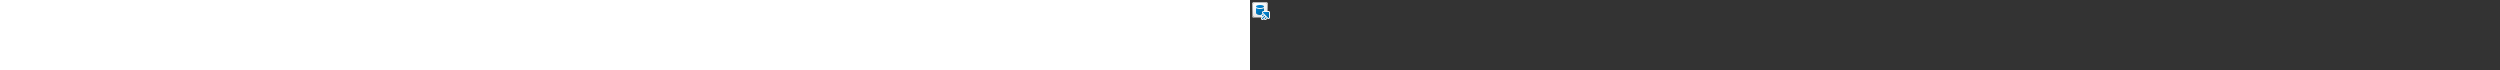 ﻿<?xml version="1.0" encoding="utf-8"?><svg xmlns="http://www.w3.org/2000/svg" width="100%" height="70" fill="currentColor" preserveAspectRatio="xMidYMid meet"><rect width="100%" height="100%" fill="#333333" stroke="none"/><g clip-path="url(#icon-2ac8b89d4d136001__icon-5816ce872ccefed6__a)"><mask id="icon-20cbcb3d4cf5976b__icon-b2f4e361908be1dd__b" width="20" height="20" x="0" y="0" maskUnits="userSpaceOnUse" style="mask-type:luminance"><path fill="#fff" d="M20 0H0v20h20V0Z" /></mask><g mask="url(#icon-20cbcb3d4cf5976b__icon-b2f4e361908be1dd__b)"><path fill="url(#icon-e3dc6be60849e9dd__icon-c9183bd601f8c8a6__c)" d="M2 4.5A2.5 2.5 0 0 1 4.5 2h11A2.5 2.5 0 0 1 18 4.5v11a2.5 2.5 0 0 1-2.5 2.5h-11A2.5 2.5 0 0 1 2 15.5v-11Z" /><path fill="url(#icon-bd5cd9a5ad86bee0__icon-c2c35f5e5ca5abac__d)" fill-opacity=".2" d="M2 4.5A2.5 2.5 0 0 1 4.5 2h11A2.5 2.5 0 0 1 18 4.5v11a2.5 2.5 0 0 1-2.5 2.5h-11A2.5 2.5 0 0 1 2 15.5v-11Z" /><path fill="url(#icon-1ab4c5ae21586bb4__icon-c0094404be43bf6b__e)" fill-rule="evenodd" d="M15.5 3h-11A1.5 1.5 0 0 0 3 4.5v11A1.5 1.5 0 0 0 4.5 17h11a1.5 1.5 0 0 0 1.5-1.5v-11A1.5 1.5 0 0 0 15.5 3Zm-11-1A2.5 2.5 0 0 0 2 4.5v11A2.5 2.5 0 0 0 4.5 18h11a2.5 2.5 0 0 0 2.5-2.5v-11A2.5 2.5 0 0 0 15.5 2h-11Z" clip-rule="evenodd" /><path fill="url(#icon-aa583ff7ca66b79b__icon-0d94041a8eb20720__f)" d="M10 9c1.193 0 2.317-.18 3.18-.503.283-.106.561-.237.812-.397L14 12.75c0 .775-.615 1.342-1.302 1.685-.716.358-1.67.565-2.698.565s-1.982-.207-2.699-.565C6.615 14.092 6 13.525 6 12.75l-.008-4.66c.255.165.539.298.828.407C7.683 8.82 8.807 9 10 9Z" /><path fill="url(#icon-506864007de1db9e__icon-c2d301aa84e136eb__g)" d="M13.99 6.61A.579.579 0 0 0 14 6.5c0-.828-1.79-1.5-4-1.5s-4 .672-4 1.5a.578.578 0 0 0 .011.113C6.165 7.389 7.892 8 10 8c2.11 0 3.838-.613 3.99-1.39Z" /><path fill="#F5F5F5" d="M19.56 11.44c-.28-.28-.66-.44-1.06-.44h-5c-.19 0-.38.04-.55.11l-.14.07-.13.08c-.15.1-.28.23-.44.46l-.04.07-.08.14c-.03.07-.05.13-.07.2l-.03.12v.06c-.03.16-.02.32 0 .49.06.29.2.56.41.76l.1.1c-.15.07-.28.16-.4.28l-.71.71a1.499 1.499 0 0 0 0 2.12c.12.12.27.22.42.29l-.42.42a1.499 1.499 0 1 0 2.12 2.12l.42-.42c.07.15.17.3.29.42a1.499 1.499 0 0 0 2.12 0l.71-.71c.12-.12.2-.26.27-.41l.08.08c.21.21.48.36.76.41l.2.03h.1c.2 0 .39-.04.59-.12.11-.05.2-.1.25-.14l.13-.1.06-.06.15-.17.05-.08c.17-.25.26-.54.26-.84V12.5c0-.4-.16-.78-.44-1.06h.02Z" /><path fill="url(#icon-f7de5884660b1465__icon-aaa3b79d59f299d6__h)" d="M13.504 12h5a.5.5 0 0 1 .5.5v5a.5.5 0 0 1-.084.278l-.016.022a.519.519 0 0 1-.208.162.5.5 0 0 1-.545-.108l-5-5a.498.498 0 0 1-.077-.609l.01-.015.014-.022a.499.499 0 0 1 .406-.208Z" /><path fill="url(#icon-edf1eb871088f608__icon-d0b34a205299e7f2__i)" d="M13.56 14.653a.5.5 0 0 1 0 .707l-.707.707a.5.5 0 0 1-.707-.707l.707-.707a.5.5 0 0 1 .708 0Z" /><path fill="url(#icon-e1408cc7ac3f0d3f__icon-48061fd18013c366__j)" d="M16.39 17.482a.5.5 0 0 1 0 .707l-.708.707a.5.5 0 1 1-.707-.707l.707-.707a.5.5 0 0 1 .707 0Z" /><path fill="url(#icon-2b21cd0d7dce77a8__icon-f1ccfcad114e42d2__k)" d="M14.975 16.068a.5.5 0 0 1 0 .707l-2.121 2.121a.5.5 0 1 1-.707-.707l2.12-2.121a.5.5 0 0 1 .708 0Z" /></g></g><defs><linearGradient id="icon-e3dc6be60849e9dd__icon-c9183bd601f8c8a6__c" x1="6.444" x2="8.468" y1="2" y2="18.192" gradientUnits="userSpaceOnUse"><stop stop-color="#fff" /><stop offset="1" stop-color="#EBEBEB" /></linearGradient><linearGradient id="icon-1ab4c5ae21586bb4__icon-c0094404be43bf6b__e" x1="7.167" x2="9.321" y1="2" y2="18.157" gradientUnits="userSpaceOnUse"><stop stop-color="#BBB" /><stop offset="1" stop-color="#888" /></linearGradient><linearGradient id="icon-aa583ff7ca66b79b__icon-0d94041a8eb20720__f" x1="5.992" x2="15.75" y1="5" y2="12.815" gradientUnits="userSpaceOnUse"><stop stop-color="#008EE6" /><stop offset="1" stop-color="#006094" /></linearGradient><linearGradient id="icon-506864007de1db9e__icon-c2d301aa84e136eb__g" x1="5.992" x2="15.75" y1="5" y2="12.815" gradientUnits="userSpaceOnUse"><stop stop-color="#008EE6" /><stop offset="1" stop-color="#006094" /></linearGradient><linearGradient id="icon-f7de5884660b1465__icon-aaa3b79d59f299d6__h" x1="12" x2="19.042" y1="12" y2="19.004" gradientUnits="userSpaceOnUse"><stop stop-color="#008EE6" /><stop offset="1" stop-color="#006094" /></linearGradient><linearGradient id="icon-edf1eb871088f608__icon-d0b34a205299e7f2__i" x1="12" x2="19.042" y1="12" y2="19.004" gradientUnits="userSpaceOnUse"><stop stop-color="#008EE6" /><stop offset="1" stop-color="#006094" /></linearGradient><linearGradient id="icon-e1408cc7ac3f0d3f__icon-48061fd18013c366__j" x1="12" x2="19.042" y1="12" y2="19.004" gradientUnits="userSpaceOnUse"><stop stop-color="#008EE6" /><stop offset="1" stop-color="#006094" /></linearGradient><linearGradient id="icon-2b21cd0d7dce77a8__icon-f1ccfcad114e42d2__k" x1="12" x2="19.042" y1="12" y2="19.004" gradientUnits="userSpaceOnUse"><stop stop-color="#008EE6" /><stop offset="1" stop-color="#006094" /></linearGradient><radialGradient id="icon-bd5cd9a5ad86bee0__icon-c2c35f5e5ca5abac__d" cx="0" cy="0" r="1" gradientTransform="rotate(56.31 -2.206 9.727) scale(15.223 13.174)" gradientUnits="userSpaceOnUse"><stop offset=".177" stop-color="#fff" /><stop offset="1" stop-color="#B8B8B8" /></radialGradient><clipPath id="icon-2ac8b89d4d136001__icon-5816ce872ccefed6__a"><path fill="#fff" d="M0 0h20v20H0z" /></clipPath></defs></svg>